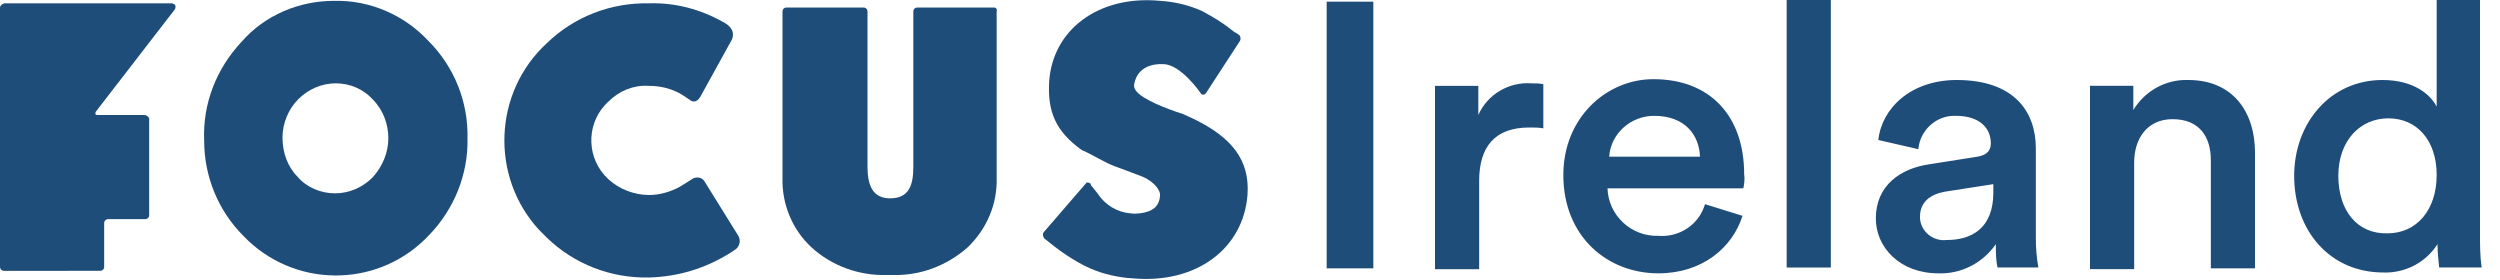 <?xml version="1.0" encoding="utf-8"?>
<!-- Generator: Adobe Illustrator 24.1.0, SVG Export Plug-In . SVG Version: 6.00 Build 0)  -->
<svg version="1.1" id="Layer_1" xmlns="http://www.w3.org/2000/svg" xmlns:xlink="http://www.w3.org/1999/xlink" x="0px" y="0px"
	 viewBox="0 0 300 33.6" style="enable-background:new 0 0 300 33.6;" xml:space="preserve">
<style type="text/css">
	.st0{fill:#1F4D7A;}
</style>
<g id="Group_1236">
	<g id="Group_1235">
		<g>
			<g id="Group_1234">
				<path id="Path_3942" class="st0" d="M56.1,16.6c0.1,4.3-1.6,8.5-4.6,11.6c-5.8,6.2-15.5,6.5-21.7,0.7c-0.2-0.2-0.4-0.4-0.6-0.6
					c-3-3-4.7-7.1-4.7-11.4C24.3,12.4,26,8.2,29,5c2.8-3.2,6.9-4.9,11.1-4.9c4.3-0.1,8.4,1.7,11.3,4.8C54.5,8,56.2,12.2,56.1,16.6
					 M46.6,16.6c0-1.7-0.6-3.4-1.9-4.7C43.6,10.7,42,10,40.3,10c-1.7,0-3.3,0.7-4.5,1.9c-1.2,1.2-1.9,2.9-1.9,4.6
					c0,1.8,0.6,3.5,1.8,4.7c1.1,1.3,2.8,2,4.5,2c1.7,0,3.3-0.7,4.5-1.9C45.9,20,46.6,18.3,46.6,16.6"/>
				<path id="Path_3943" class="st0" d="M119.3,0.9h-9.2c-0.3,0-0.5,0.2-0.5,0.5v5.1l0,0V20c0,2.2-0.5,3.8-2.8,3.8
					c-2.1,0-2.7-1.6-2.7-3.8v-0.7l0,0V1.4c0-0.3-0.2-0.5-0.5-0.5h-9.2c-0.3,0-0.5,0.2-0.5,0.5v19.9c-0.1,3.2,1.2,6.3,3.5,8.4
					c2.4,2.2,5.7,3.4,9,3.3h0h0.7h0c3.3,0.1,6.5-1.1,9-3.3c2.3-2.2,3.6-5.2,3.5-8.4V1.4C119.7,1.1,119.5,0.9,119.3,0.9"/>
				<path id="Path_3944" class="st0" d="M143.3,14.3c-0.4-0.2-0.9-0.4-1.3-0.6l0,0c-0.3-0.1-0.6-0.2-0.9-0.3
					c-1.1-0.4-2.2-0.8-3.3-1.4c-1.5-0.8-1.8-1.4-1.7-1.9c0.5-2.7,3.4-2.4,3.5-2.4c2.1,0,4.5,3.5,4.5,3.5c0.1,0.2,0.3,0.2,0.5,0.1
					c0,0,0.1-0.1,0.1-0.1l4.1-6.3c0.1-0.2,0.1-0.5-0.1-0.7L148.4,4l0,0c-0.1-0.1-0.1-0.1-0.2-0.1l-0.4-0.3c0,0,0,0,0,0
					c-1.1-0.9-2.3-1.6-3.6-2.3c-1.6-0.7-3.3-1.1-5-1.2l0,0c-7.4-0.7-12.9,3.5-13.3,9.7c-0.2,3.5,0.7,5.9,3.9,8.2l0,0
					c1.6,0.7,2.7,1.5,4.1,2s2.1,0.8,3.2,1.2c1.6,0.7,2.2,1.8,2.1,2.3c-0.1,1.3-0.9,1.9-2.4,2.1c-0.4,0-0.7,0.1-1.1,0
					c-1.6-0.1-3.1-1-4-2.4l-0.8-1c0,0,0,0,0,0c0,0,0,0,0-0.1l0,0c-0.1-0.2-0.4-0.2-0.5-0.2l-5.1,5.9l0,0c-0.2,0.2-0.2,0.5,0,0.8l0,0
					c1.7,1.4,3.5,2.7,5.5,3.6c1.6,0.7,3.4,1.1,5.1,1.2l0,0c7.7,0.7,13.3-3.6,13.8-10C150,19.2,147.8,16.5,143.3,14.3"/>
				<path id="Path_3945" class="st0" d="M88.6,28.3l-4.1-6.6c-0.3-0.4-0.8-0.5-1.3-0.3l-1.6,1c-1.1,0.6-2.4,1-3.7,1
					c-1.8,0-3.6-0.7-4.9-1.9c-2.6-2.4-2.7-6.4-0.4-8.9c0.1-0.1,0.2-0.2,0.4-0.4c1.3-1.3,3-2,4.8-1.9c1.4,0,2.8,0.3,4.1,1.1l0.9,0.6
					c0.5,0.4,1,0.1,1.3-0.5l3.7-6.7c0.3-0.6,0.3-1.5-1.1-2.2l0,0c-2.7-1.5-5.7-2.3-8.8-2.2c-4.6-0.1-9,1.6-12.3,4.8
					c-6.4,5.9-6.8,16-0.9,22.4c0.3,0.3,0.6,0.6,0.9,0.9c3.3,3.2,7.7,4.9,12.3,4.8c3.5-0.1,6.8-1.1,9.8-3c0.2-0.1,0.4-0.3,0.6-0.4
					C88.8,29.5,88.9,28.8,88.6,28.3"/>
				<path id="Path_3946" class="st0" d="M17.3,13.8h-5.6c-0.3,0-0.3-0.2-0.2-0.4l9.5-12.3c0.1-0.2,0.1-0.5-0.1-0.6
					c-0.1,0-0.2-0.1-0.2-0.1H0.5C0.2,0.5,0,0.7,0,0.9V32c0,0.3,0.2,0.5,0.5,0.5H12c0.3,0,0.5-0.2,0.5-0.5v-5.2
					c0-0.3,0.2-0.5,0.5-0.5h4.4c0.3,0,0.5-0.2,0.5-0.5l0-11.6C17.8,14,17.6,13.8,17.3,13.8"/>
				<path id="Path_3947" class="st0" d="M164.8,0.2h-5.6v32h5.6V0.2z M185.2,10.1c-0.5-0.1-0.9-0.1-1.4-0.1
					c-2.7-0.2-5.3,1.3-6.4,3.8v-3.5h-5.2v22h5.3V21.7c0-4.1,1.9-6.4,6-6.4c0.6,0,1.2,0,1.7,0.1V10.1z M193.1,18.8
					c0.2-2.8,2.6-4.9,5.4-4.9c3.7,0,5.4,2.3,5.5,4.9H193.1z M204.6,24.5c-0.7,2.4-3,4-5.6,3.8c-3.3,0.1-6-2.5-6.1-5.7h16.3
					c0.1-0.5,0.2-1.1,0.1-1.7c0-6.9-4-11.4-10.9-11.4c-5.6,0-10.8,4.6-10.8,11.5c0,7.4,5.3,11.8,11.4,11.8c5.3,0,8.9-3.1,10.1-6.9
					L204.6,24.5z M219.7-0.5h-5.3v32.6h5.3V-0.5z M225.1,26.2c0,3.5,2.9,6.6,7.5,6.6c2.7,0.1,5.3-1.2,6.9-3.5c0,0.9,0,1.9,0.2,2.8
					h4.9c-0.2-1.2-0.3-2.3-0.3-3.5V17.8c0-4.4-2.6-8.2-9.5-8.2c-5.5,0-9,3.4-9.4,7.2l4.8,1.1c0.2-2.3,2.2-4.1,4.5-4c0,0,0,0,0,0
					c2.9,0,4.2,1.5,4.2,3.3c0,0.8-0.4,1.4-1.6,1.6l-5.7,0.9C228,20.2,225.1,22.3,225.1,26.2 M233.6,28.8c-1.6,0.2-3.1-1-3.2-2.6
					c0-0.1,0-0.2,0-0.2c0-1.8,1.3-2.7,3-3l5.8-0.9v1C239.2,27.4,236.6,28.8,233.6,28.8 M256.1,19.5c0-2.9,1.6-5.2,4.6-5.2
					c3.3,0,4.6,2.2,4.6,4.9v13h5.3V18.3c0-4.8-2.6-8.7-8-8.7c-2.7-0.1-5.2,1.3-6.6,3.6v-2.9h-5.2v22h5.3L256.1,19.5z M280.6,21.1
					c0-4.2,2.6-6.9,6-6.9s5.8,2.6,5.8,6.8s-2.4,7-5.9,7C282.9,28.1,280.6,25.3,280.6,21.1 M297.6-0.5h-5.2v13.3
					c-0.7-1.4-2.7-3.2-6.5-3.2c-6.3,0-10.6,5.2-10.6,11.5c0,6.6,4.3,11.6,10.7,11.6c2.6,0.1,5.1-1.2,6.5-3.4c0,0.9,0.1,1.9,0.2,2.8
					h5.1c-0.2-1.3-0.2-2.7-0.2-4L297.6-0.5z"/>
			</g>
		</g>
	</g>
</g>
</svg>
